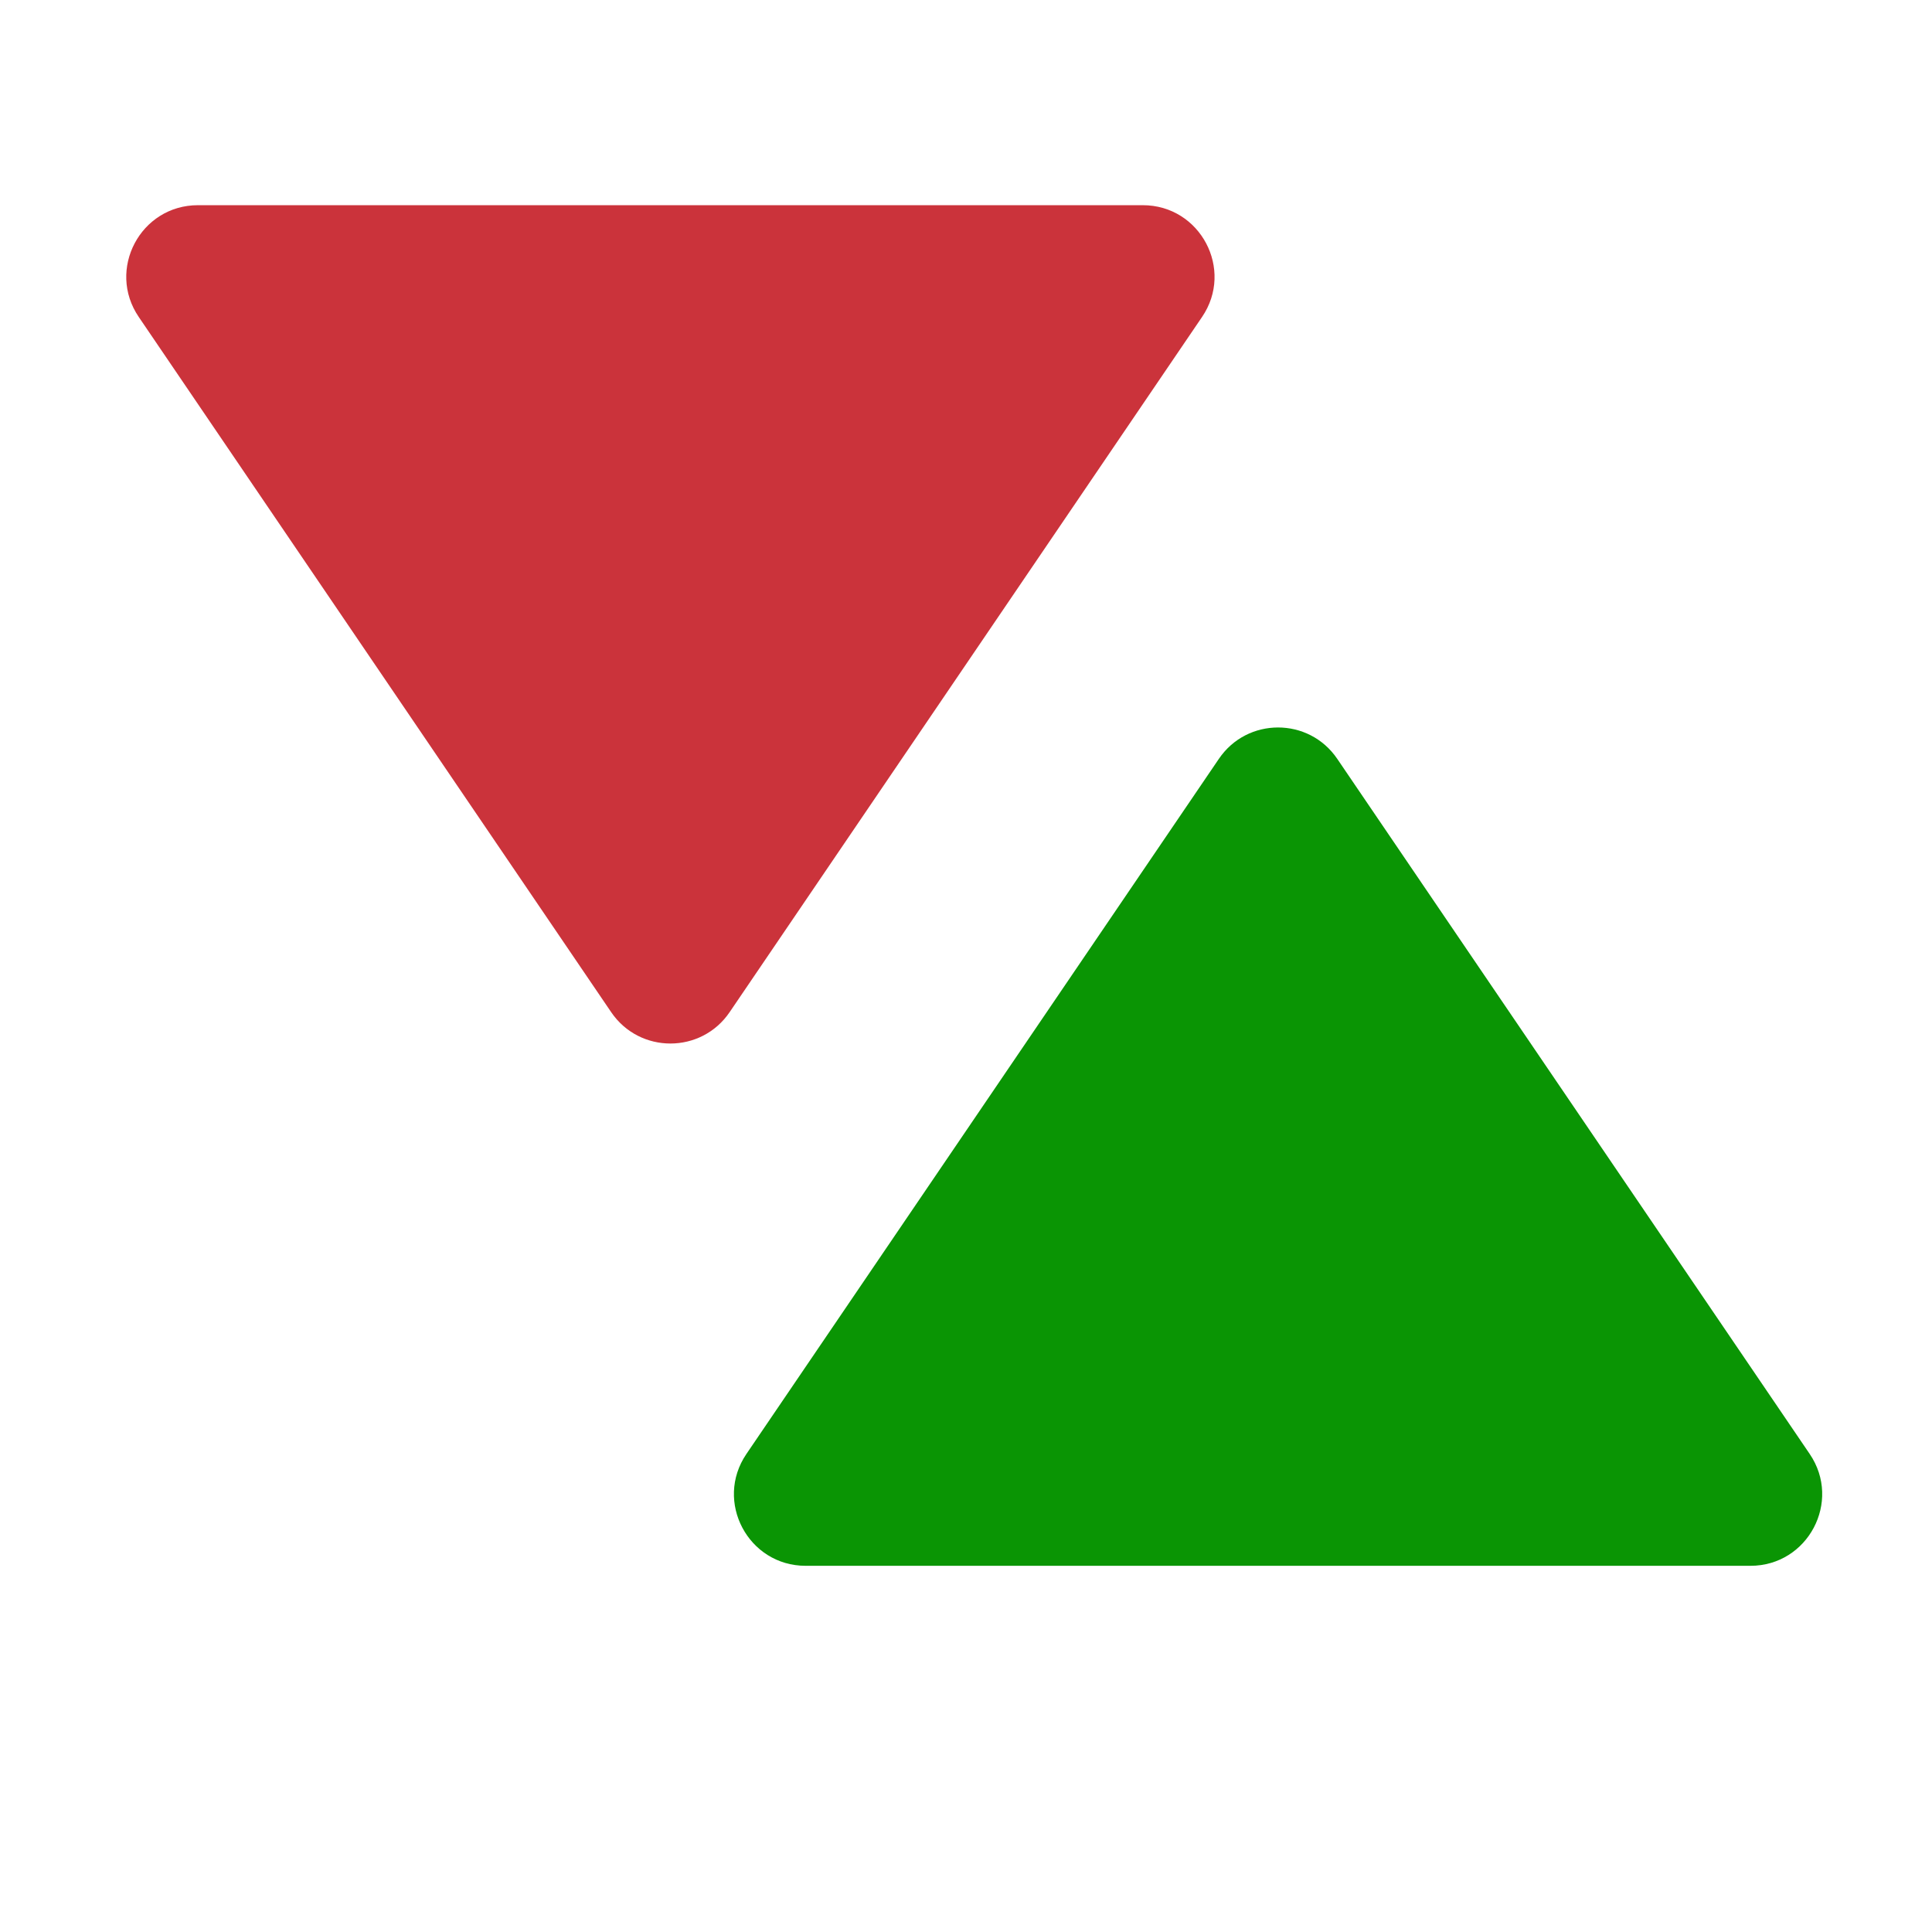 <svg width="24" height="24" viewBox="0 0 24 24" fill="none" xmlns="http://www.w3.org/2000/svg">
<mask id="mask0" mask-type="alpha" maskUnits="userSpaceOnUse" x="0" y="0" width="24" height="24">
<rect width="24" height="24" fill="#C4C4C4"/>
</mask>
<g mask="url(#mask0)">
<path d="M9.064 12.573L14.932 3.938C15.334 3.348 14.911 2.549 14.196 2.549L2.459 2.549C1.745 2.549 1.322 3.348 1.724 3.938L7.592 12.573C7.945 13.093 8.711 13.093 9.064 12.573Z" fill="#CB333B"/>
<path d="M15.141 9.427L9.272 18.062C8.871 18.652 9.294 19.451 10.008 19.451L21.745 19.451C22.459 19.451 22.882 18.652 22.481 18.062L16.612 9.427C16.259 8.907 15.494 8.907 15.141 9.427Z" fill="#0A9504"/>
</g>
</svg>
